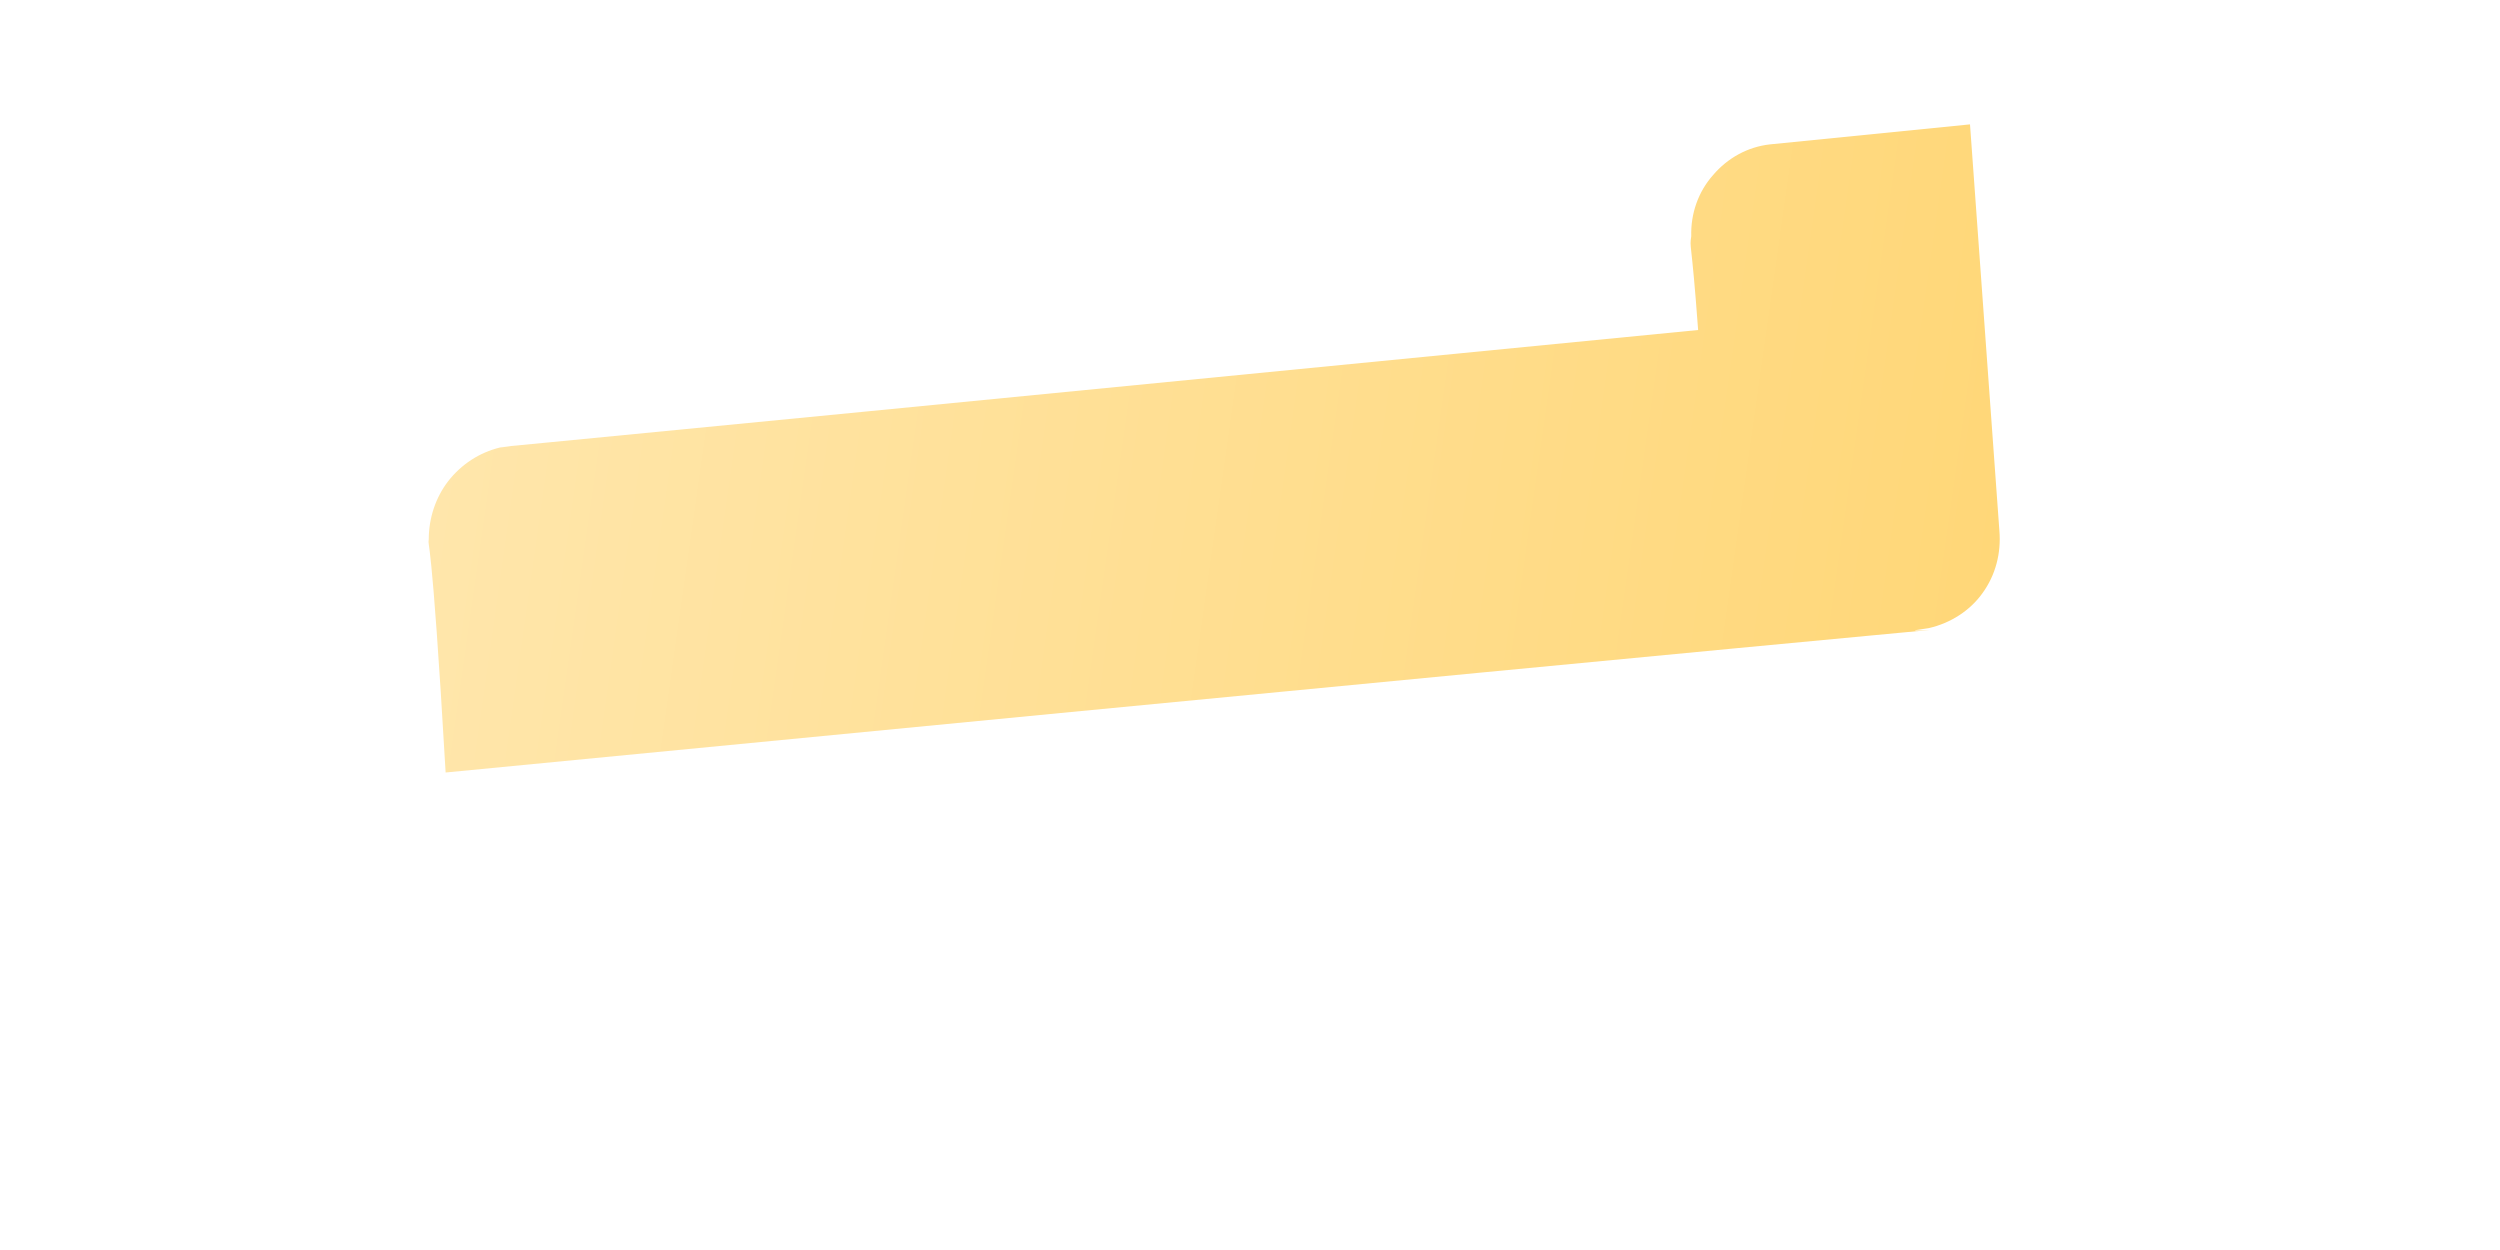 <svg width="4" height="2" viewBox="0 0 4 2" fill="none" xmlns="http://www.w3.org/2000/svg">
<path d="M2.706 0.378C2.703 0.399 2.706 0.378 2.717 0.528C0.221 0.773 0.926 0.702 0.8 0.716C0.767 0.724 0.738 0.743 0.717 0.77C0.697 0.796 0.686 0.829 0.686 0.863C0.684 0.878 0.69 0.838 0.713 1.236C3.807 0.936 2.925 1.027 3.086 1.005C3.121 0.997 3.152 0.977 3.172 0.949C3.193 0.92 3.202 0.885 3.199 0.849L3.152 0.199L2.832 0.231C2.796 0.235 2.764 0.253 2.741 0.28C2.717 0.307 2.705 0.342 2.706 0.378Z" fill="url(#paint0_linear_82_545)"/>
<defs>
<linearGradient id="paint0_linear_82_545" x1="0.728" y1="0.556" x2="3.193" y2="0.906" gradientUnits="userSpaceOnUse">
<stop stop-color="#FFE6AB"/>
<stop offset="1" stop-color="#FFD778"/>
</linearGradient>
</defs>
</svg>
